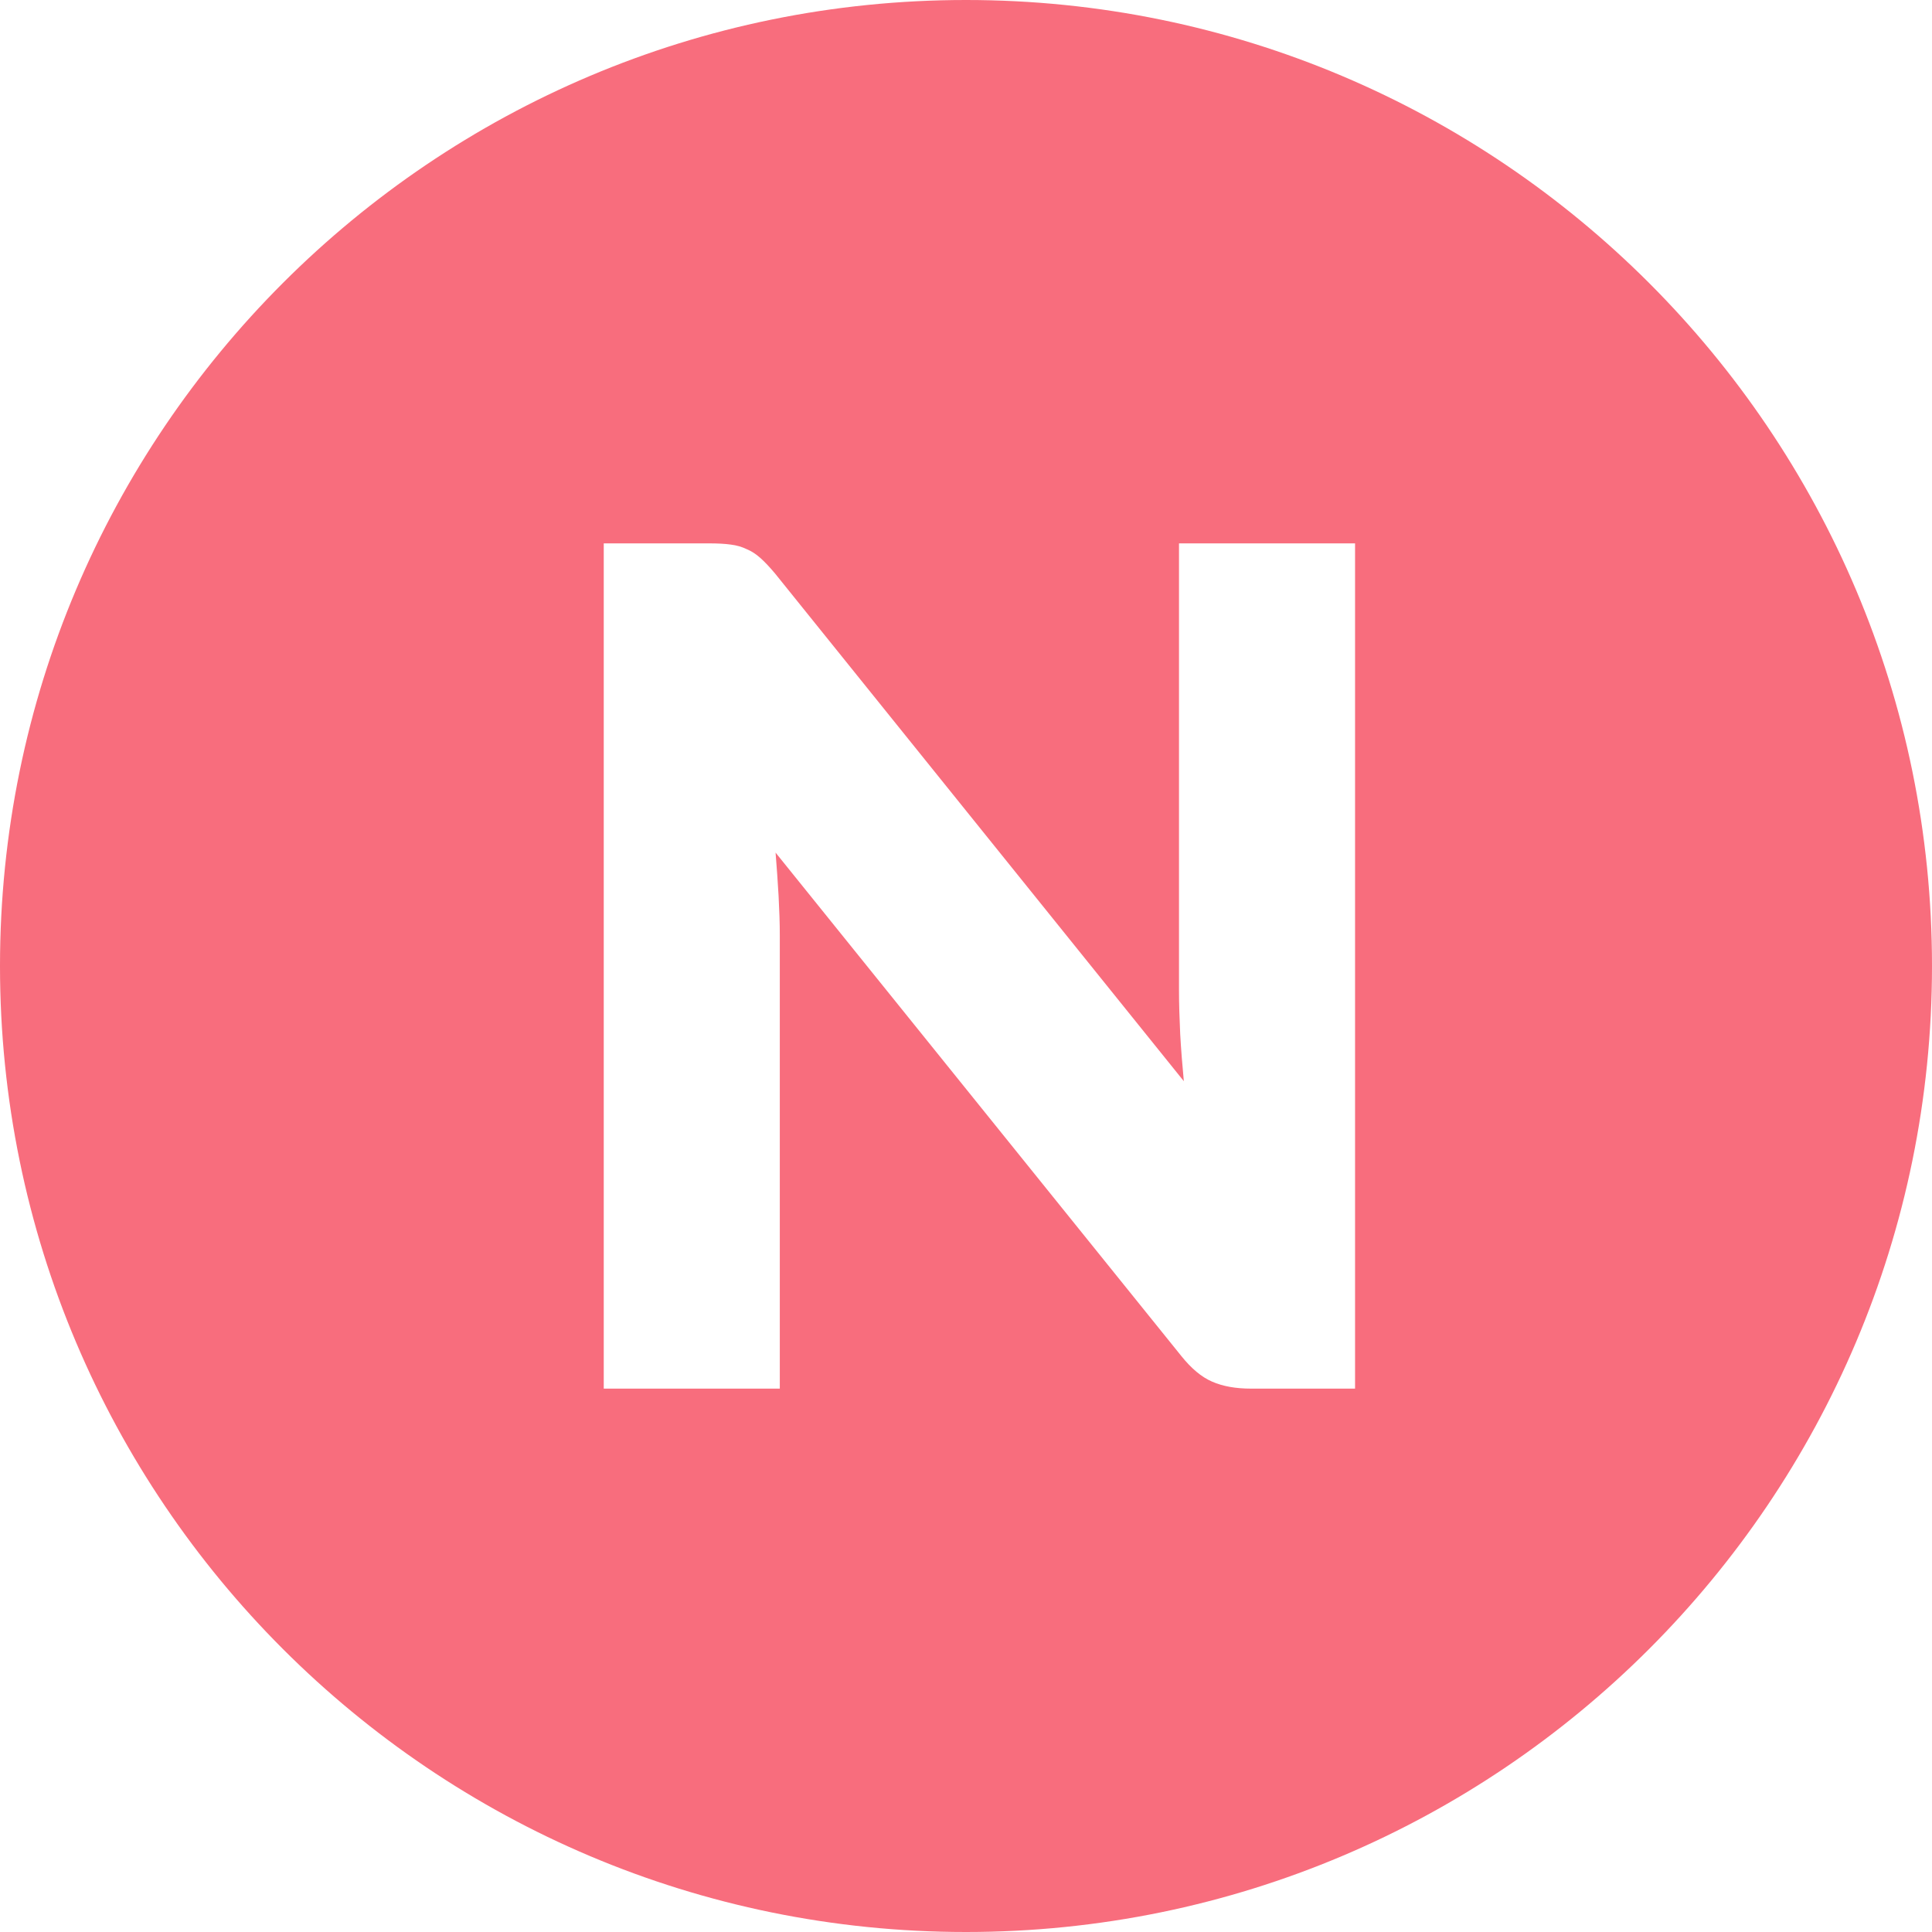 <svg width="16" height="16" viewBox="0 0 16 16" fill="none" xmlns="http://www.w3.org/2000/svg">
<path fill-rule="evenodd" clip-rule="evenodd" d="M8 16C12.418 16 16 12.418 16 8C16 3.582 12.418 0 8 0C3.582 0 0 3.582 0 8C0 12.418 3.582 16 8 16ZM6.052 4.51C6.003 4.503 5.942 4.5 5.871 4.5H5V11.5H6.458V7.748C6.458 7.645 6.454 7.536 6.448 7.421C6.441 7.303 6.433 7.182 6.423 7.061L9.784 11.231C9.866 11.333 9.95 11.404 10.038 11.442C10.127 11.481 10.234 11.5 10.361 11.5H11.222V4.5H9.764V8.204C9.764 8.316 9.768 8.436 9.774 8.565C9.781 8.689 9.791 8.819 9.804 8.954L6.419 4.75C6.373 4.695 6.332 4.652 6.296 4.62C6.26 4.588 6.223 4.564 6.184 4.548C6.145 4.529 6.101 4.516 6.052 4.51Z" fill="#F86D7D"/>
</svg>
